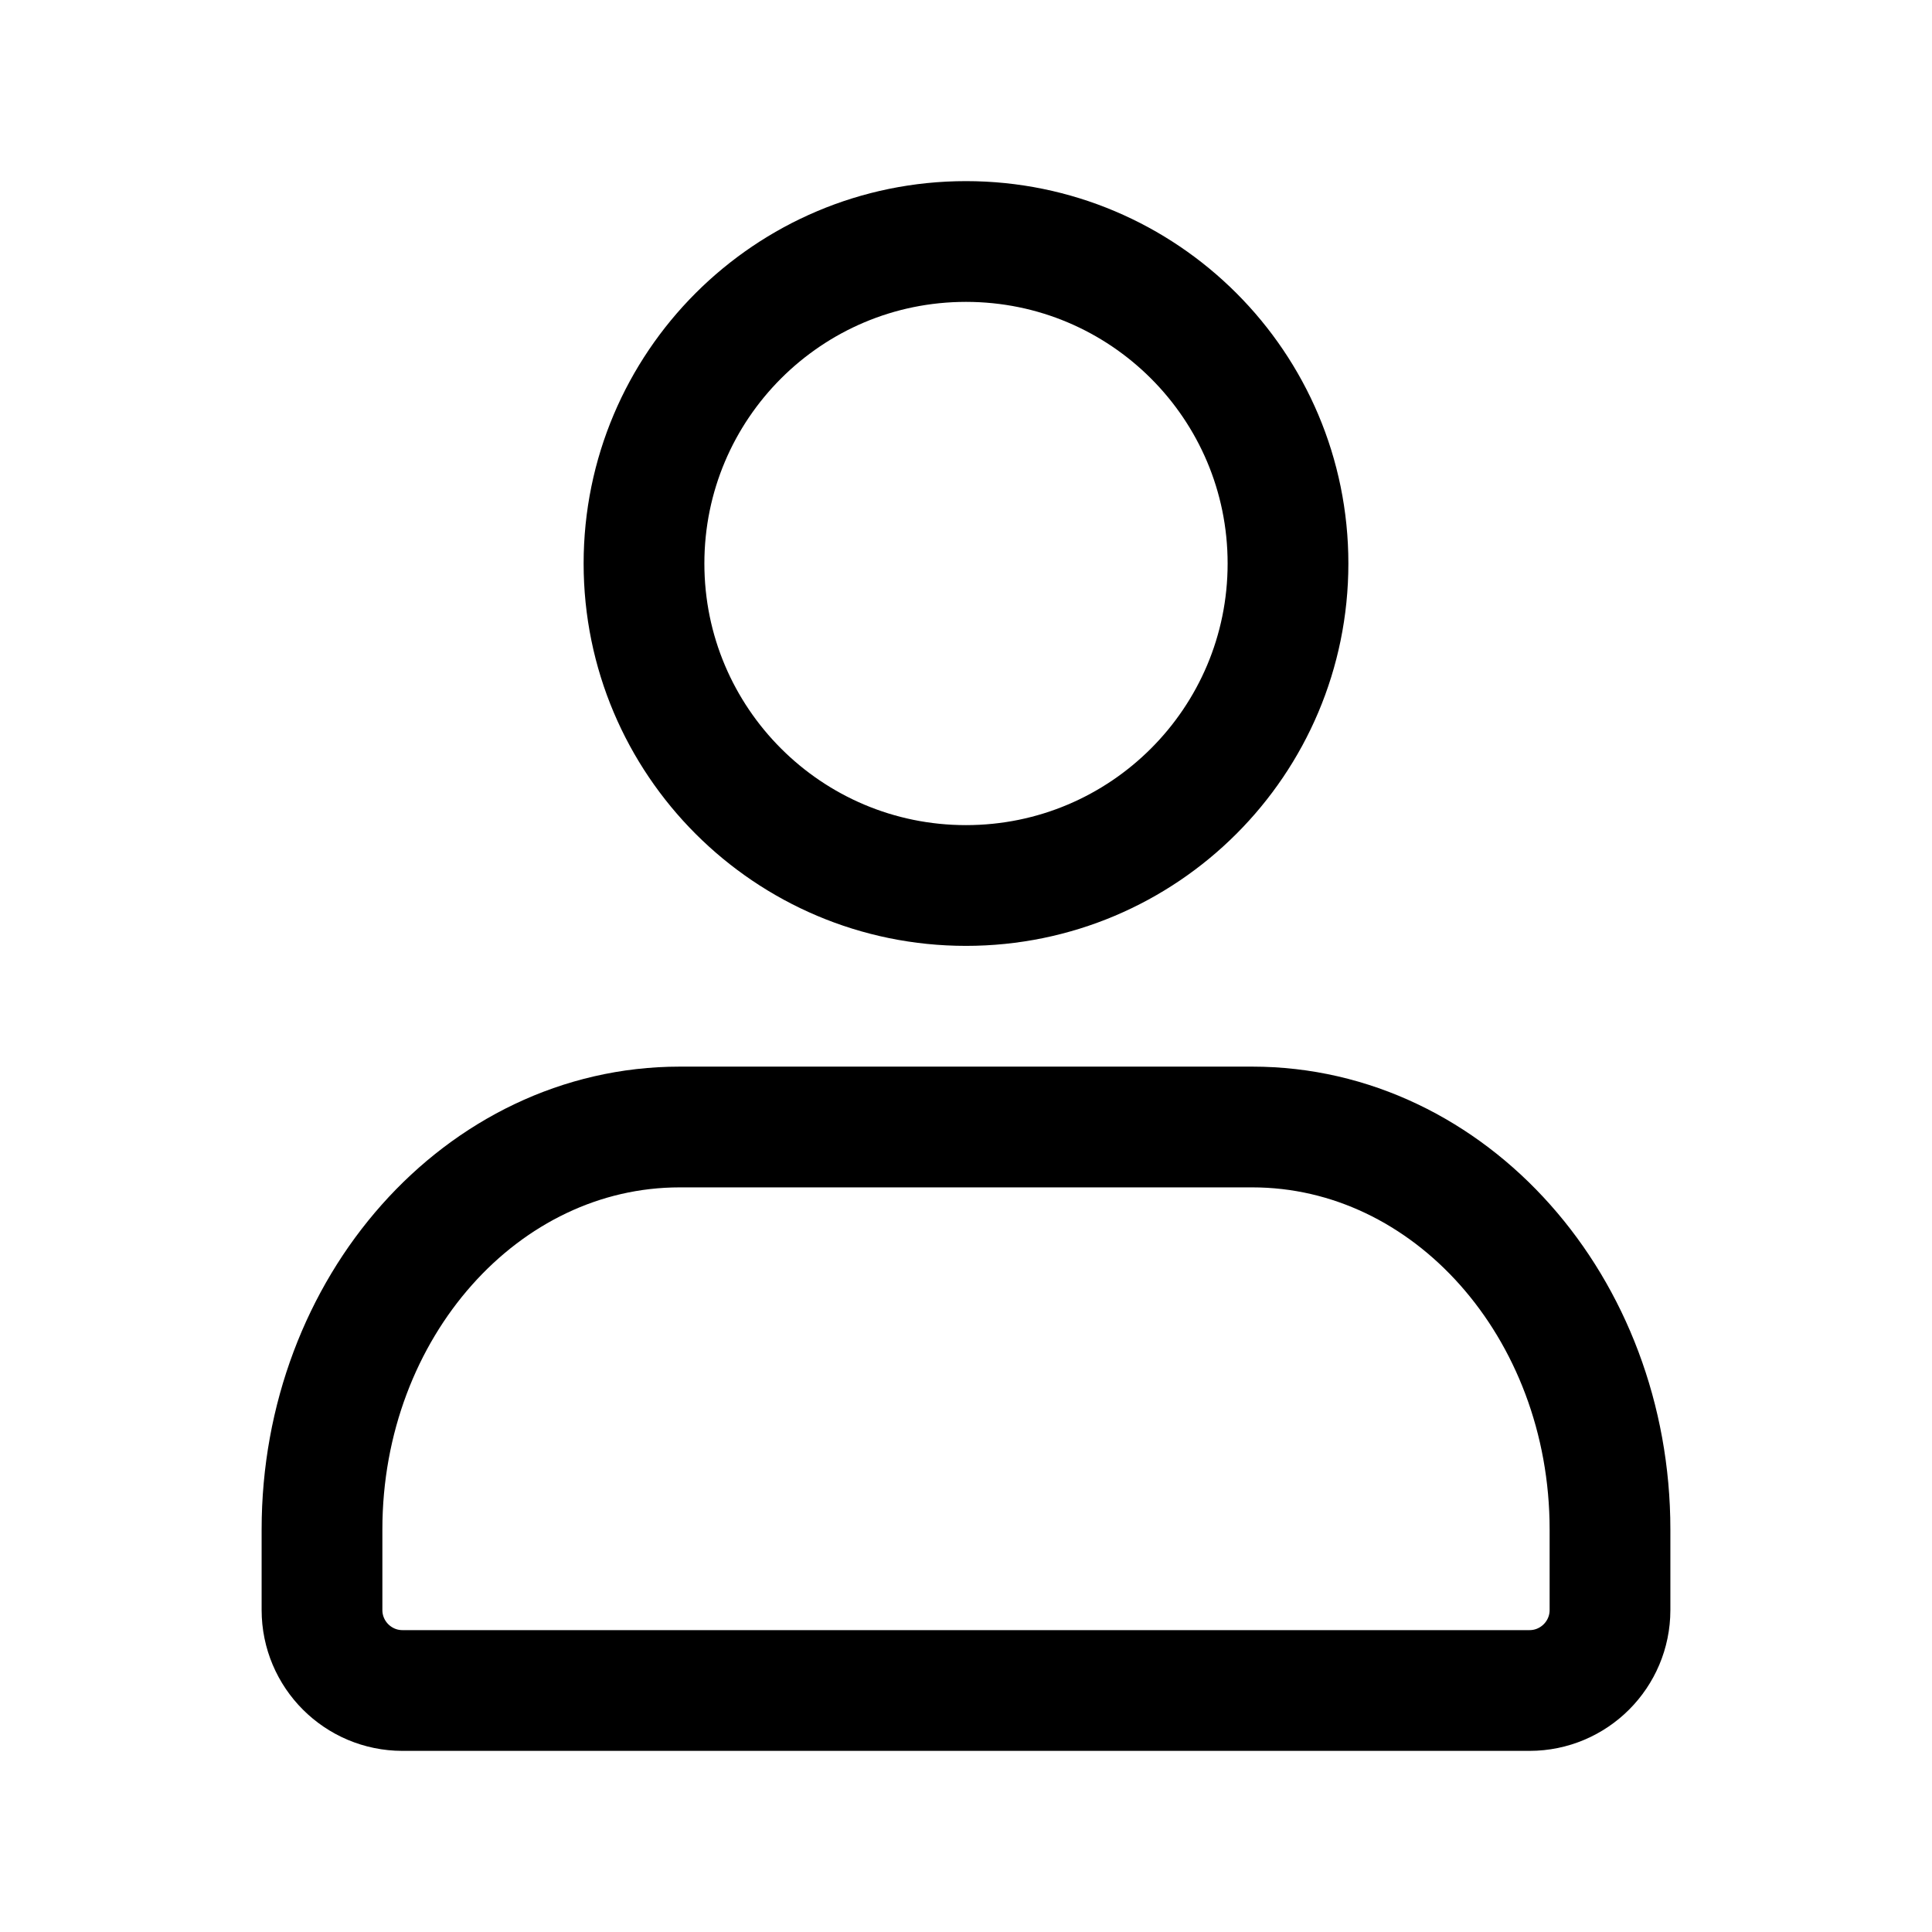 <svg width="24" height="24" viewBox="0 0 24 24" fill="none" xmlns="http://www.w3.org/2000/svg">
<path fill-rule="evenodd" clip-rule="evenodd" d="M12 11C14.209 11 16 9.209 16 7C16 4.791 14.209 3 12 3C9.791 3 8 4.791 8 7C8 9.209 9.791 11 12 11Z" stroke="black" stroke-width="1.5" stroke-linejoin="round"/>
<path d="M20 20V19C20 16.239 18.01 14 15.556 14H8.444C5.99 14 4 16.239 4 19V20C4 20.552 4.448 21 5 21H19C19.552 21 20 20.552 20 20Z" stroke="black" stroke-width="1.5" stroke-linejoin="round"/>
</svg>
